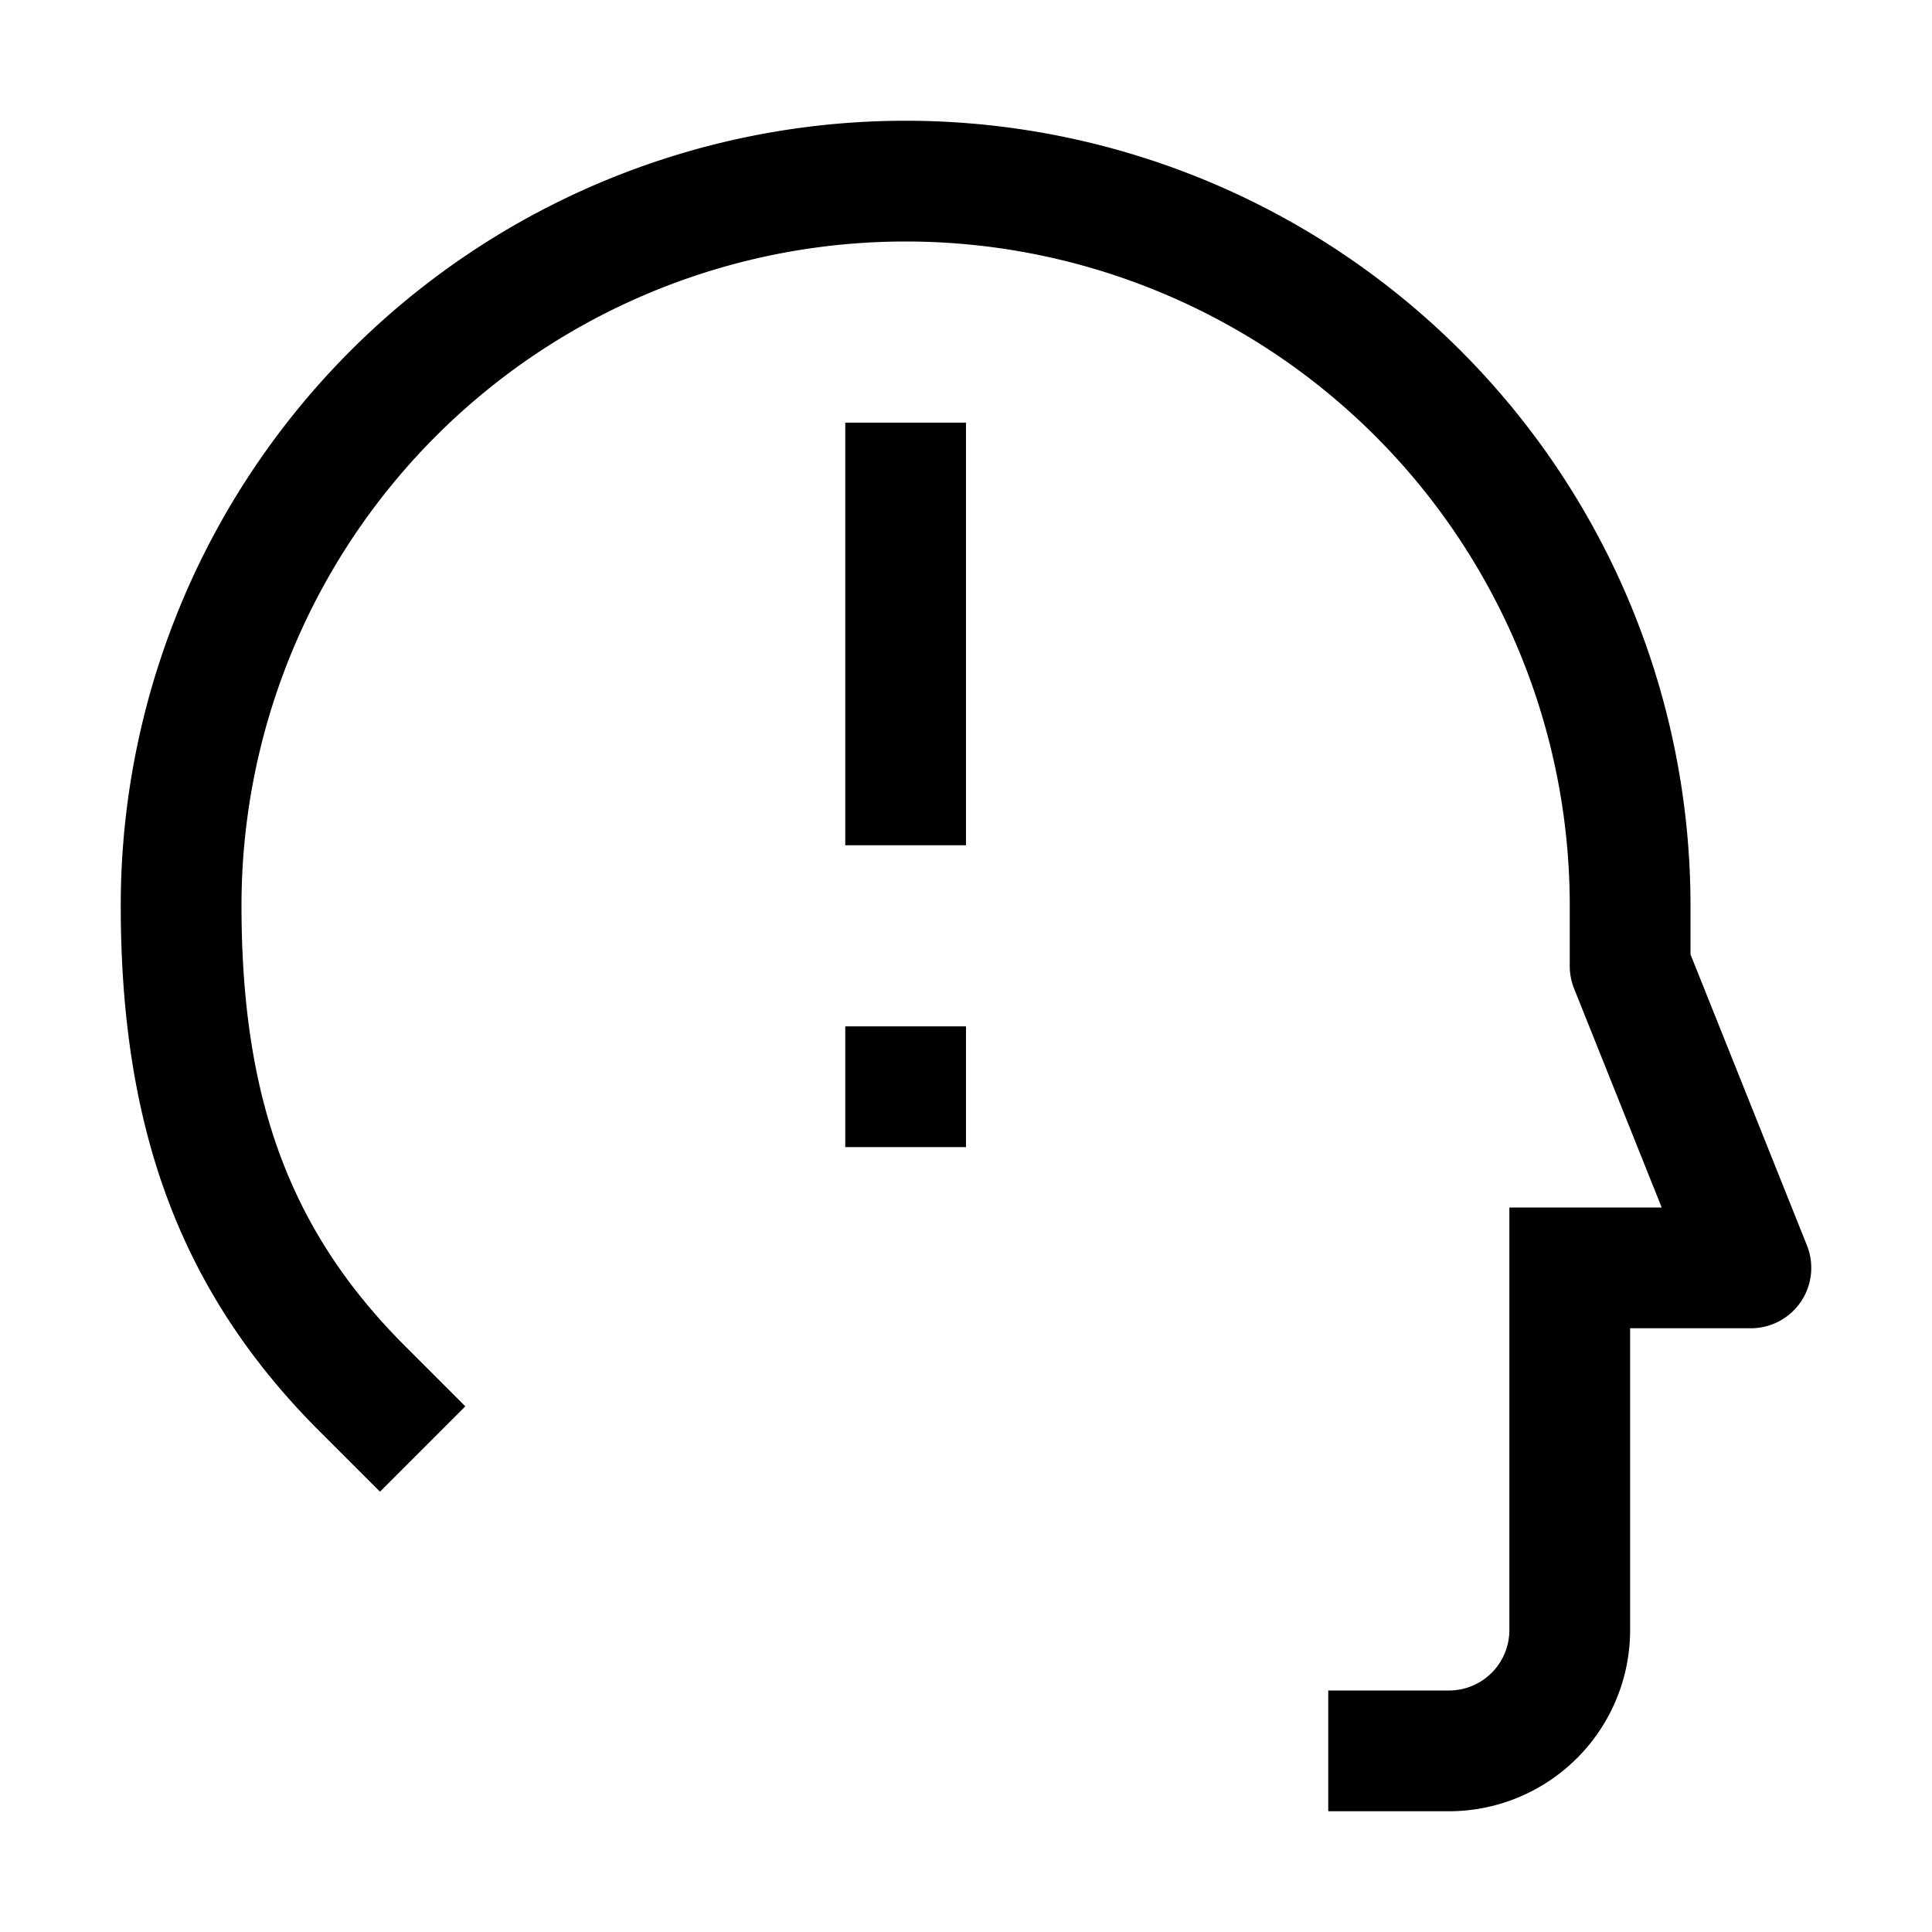 <svg viewBox="0 0 32 32" xmlns="http://www.w3.org/2000/svg"><path d="m28 15.808v-.808a13 13 0 0 0 -26 0c0 3.744 1.016 6.43 3.293 8.707l1 1 1.414-1.414-1-1c-1.897-1.897-2.707-4.079-2.707-7.293a11 11 0 0 1 22 0v1a1.007 1.007 0 0 0 .071.372l1.452 3.628h-2.523v7a1.001 1.001 0 0 1 -1 1h-2v2h2a3.003 3.003 0 0 0 3-3v-5h2a1 1 0 0 0 .929-1.371z"/><path d="m14 7h2v7h-2z"/><path d="m14 17h2v2h-2z"/></svg>